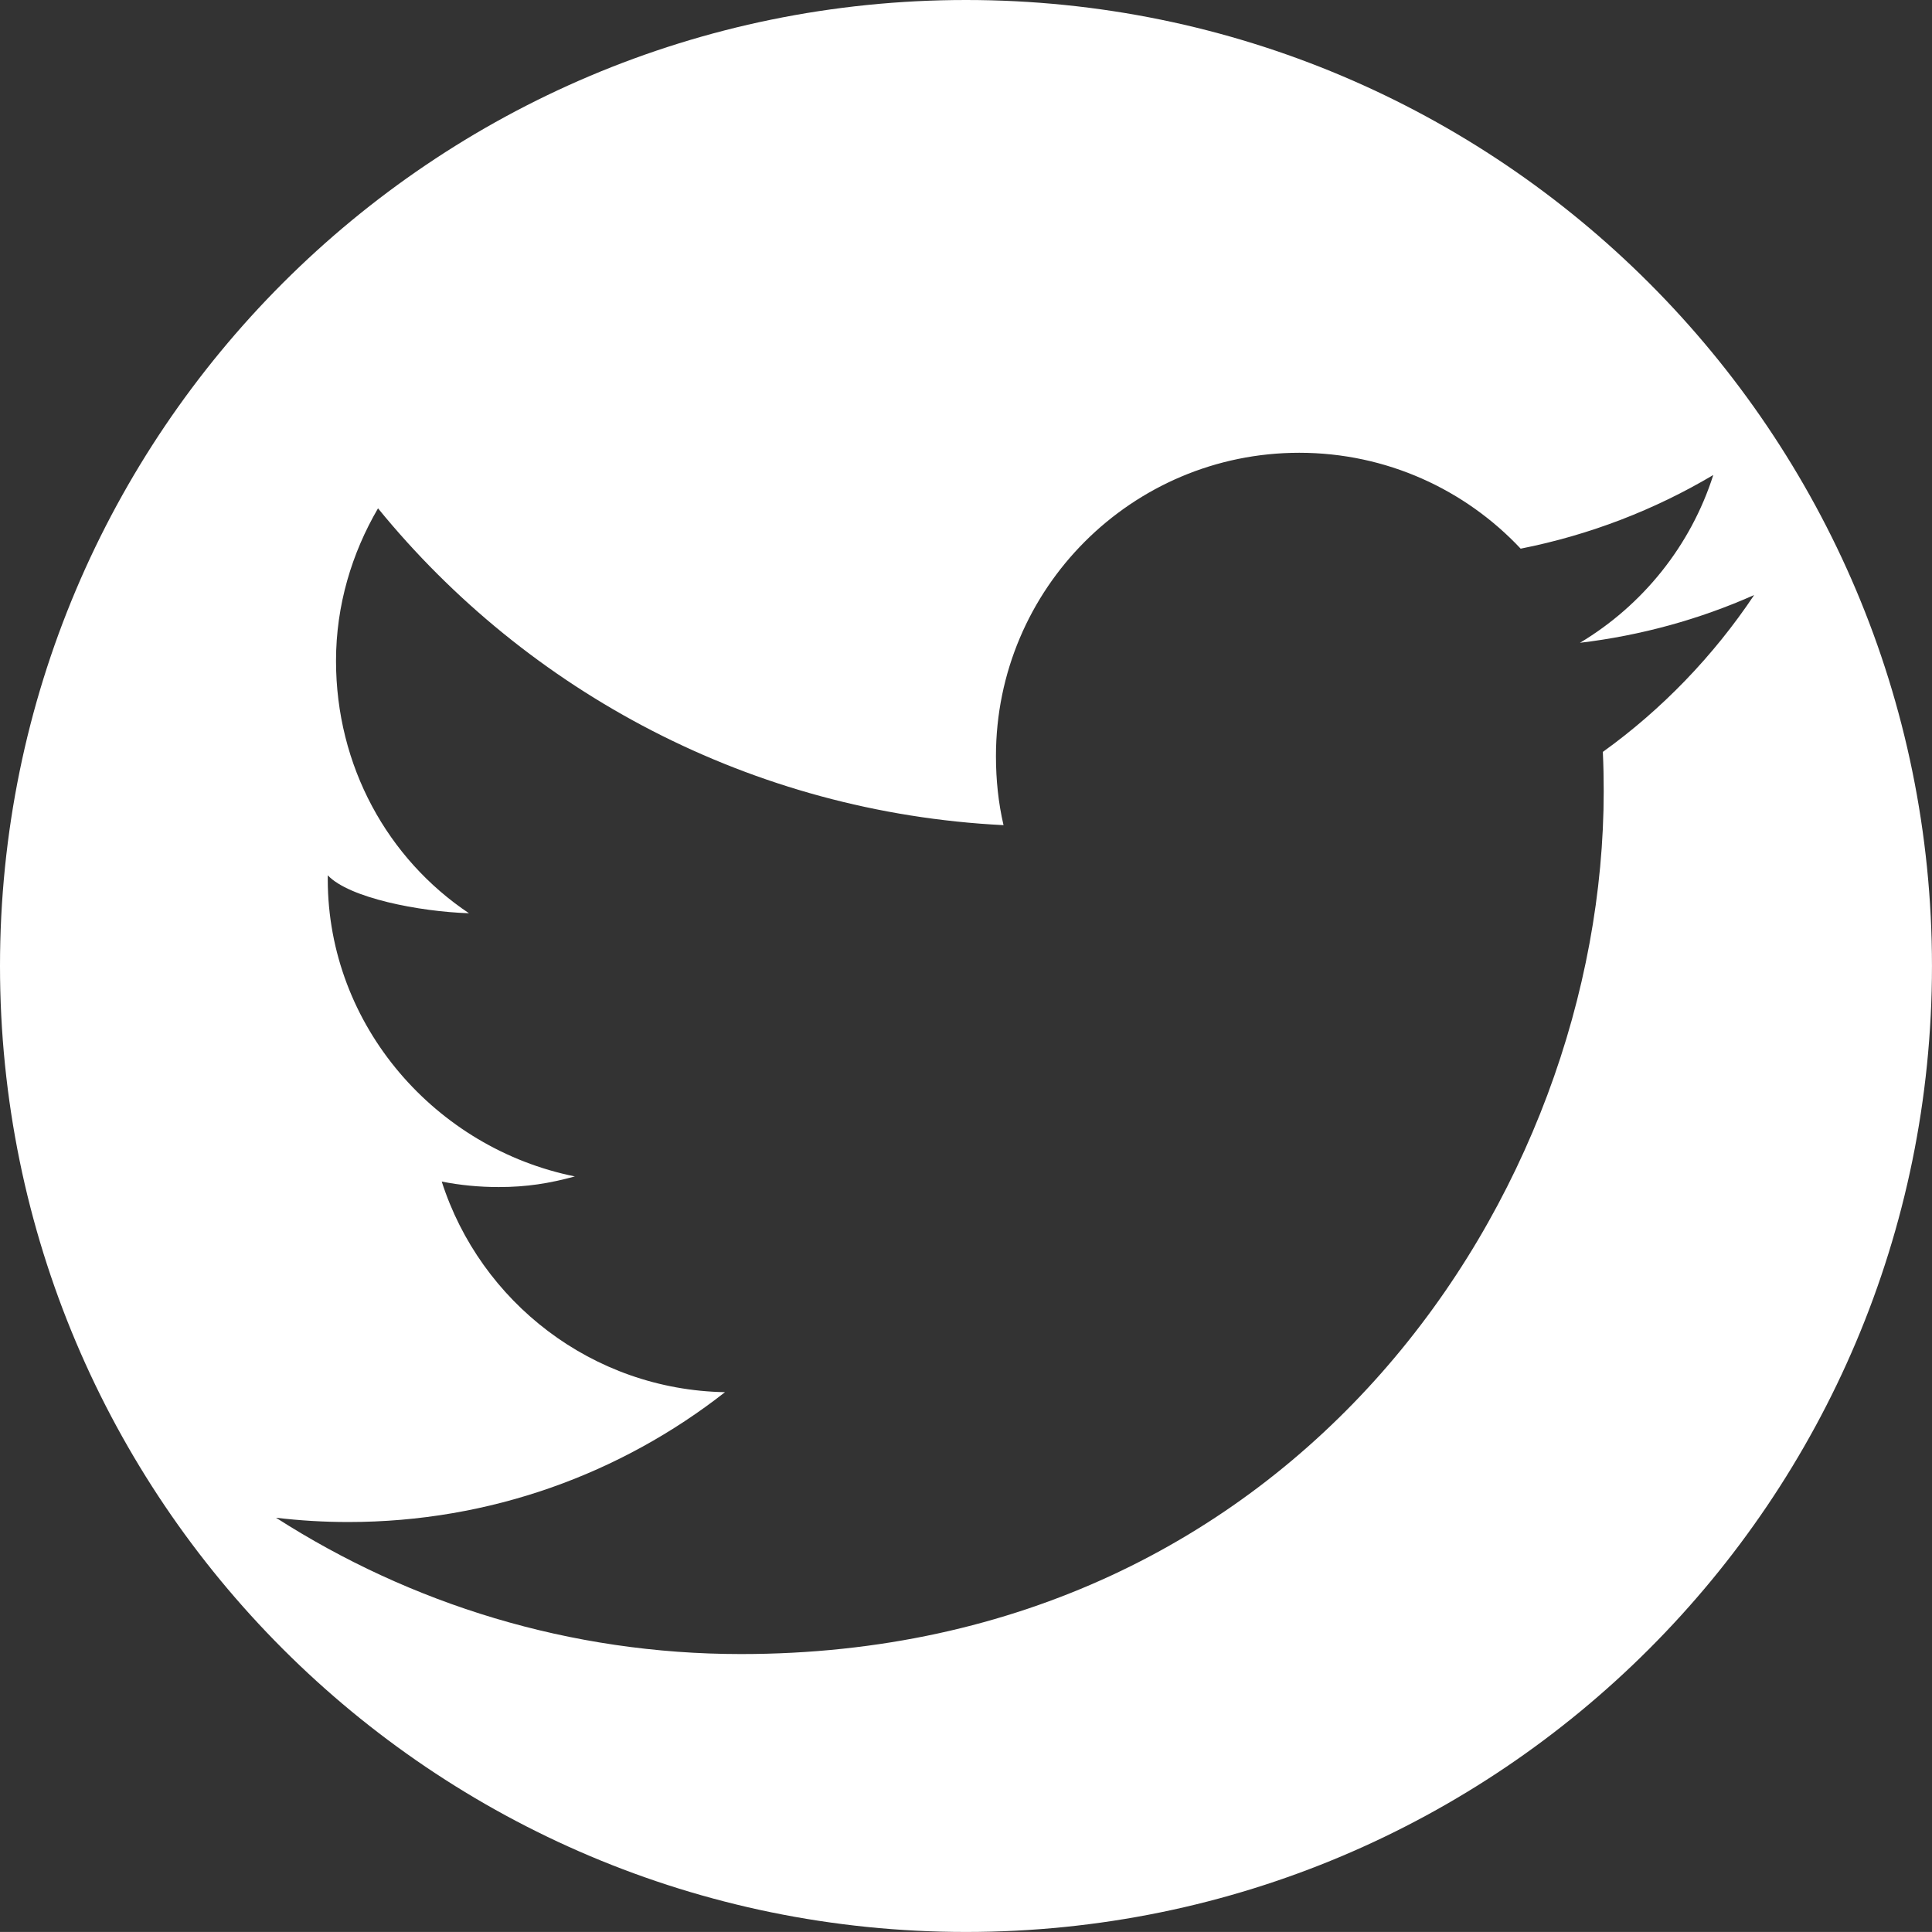 <?xml version="1.0" encoding="utf-8"?>
<!-- Generator: Adobe Illustrator 16.0.0, SVG Export Plug-In . SVG Version: 6.00 Build 0)  -->
<!DOCTYPE svg PUBLIC "-//W3C//DTD SVG 1.1//EN" "http://www.w3.org/Graphics/SVG/1.1/DTD/svg11.dtd">
<svg version="1.1" xmlns="http://www.w3.org/2000/svg" xmlns:xlink="http://www.w3.org/1999/xlink" x="0px" y="0px"
	 width="90.795px" height="90.793px" viewBox="0 0 90.795 90.793" enable-background="new 0 0 90.795 90.793" xml:space="preserve">
<rect x="0" y="0" width="90.795" height="90.793" fill="#333333" stroke="none"/>
<g id="Layer_9" display="none">
	<rect x="-40.597" y="-568.754" display="inline" fill="#333132" width="638" height="1134"/>
</g>
<g id="Layer_10">
	<path fill="#FFFFFF" d="M45.397,0C20.322,0,0,20.33,0,45.398c0,25.07,20.322,45.395,45.397,45.395
		c25.072,0,45.397-20.324,45.397-45.395C90.795,20.33,70.47,0,45.397,0z M75.326,35.336c0.029,0.613,0.041,1.229,0.041,1.848
		c0,18.83-14.334,40.549-40.547,40.549c-8.046,0-15.537-2.359-21.848-6.406c1.118,0.133,2.251,0.201,3.4,0.201
		c6.68,0,12.82-2.279,17.7-6.102c-6.236-0.113-11.498-4.236-13.312-9.898c0.869,0.172,1.763,0.258,2.682,0.258
		c1.302,0,2.378-0.172,3.574-0.5c-6.521-1.311-11.613-7.066-11.613-13.971c0-0.062,0-0.123,0-0.18c1,1.064,4.301,1.707,6.636,1.783
		c-3.823-2.557-6.248-6.92-6.248-11.863c0-2.615,0.746-5.062,1.974-7.166c7.028,8.623,17.554,14.297,29.396,14.889
		c-0.243-1.045-0.356-2.131-0.356-3.242c0-7.875,6.387-14.258,14.255-14.258c4.099,0,7.806,1.736,10.404,4.506
		c3.248-0.643,6.297-1.826,9.052-3.461c-1.062,3.33-3.32,6.121-6.265,7.885c2.883-0.344,5.631-1.109,8.186-2.244
		C80.529,30.82,78.111,33.334,75.326,35.336z"/>
</g>
</svg>
